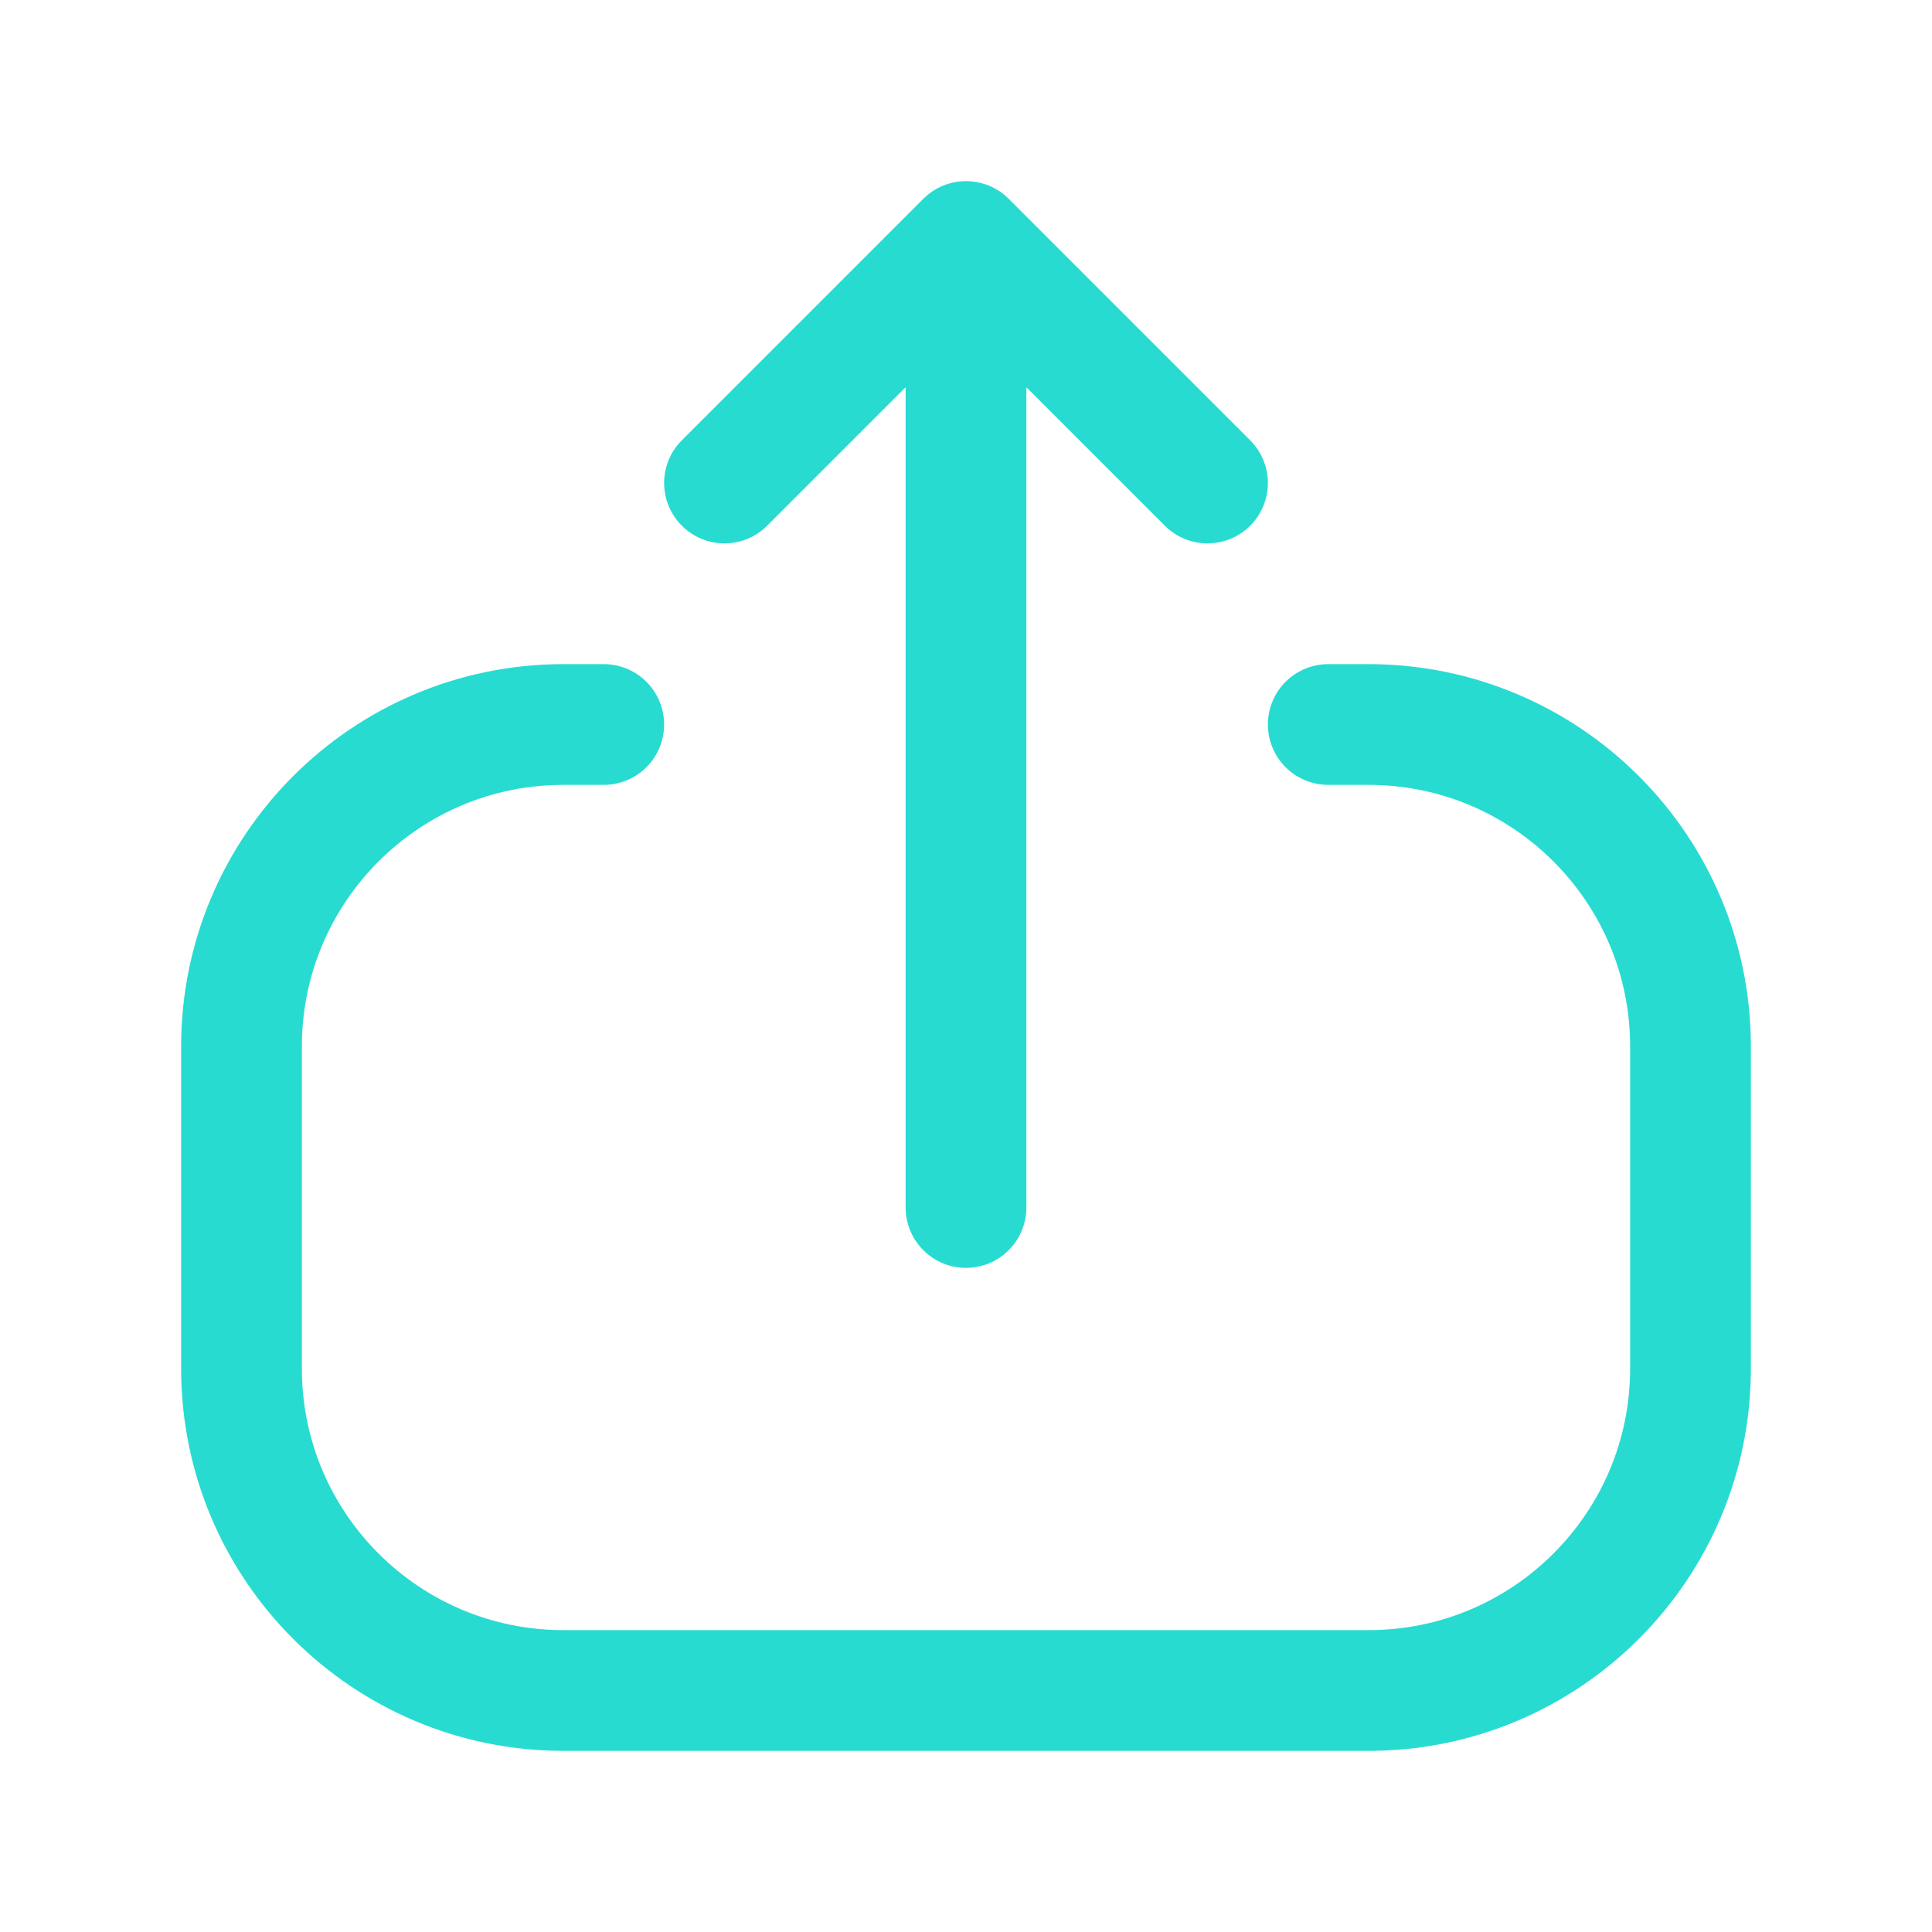 <svg width="24" height="24" viewBox="0 0 24 24" fill="none" xmlns="http://www.w3.org/2000/svg">
<g id="upload">
<path id="Vector 345" d="M9 6L12 3M12 3L15 6M12 3L12 15" stroke="#28DBD1" stroke-width="1.5" stroke-linecap="round" stroke-linejoin="round"/>
<path id="Vector 355" d="M7.5 9L7 9C4.791 9 3 10.791 3 13L3 17C3 19.209 4.791 21 7 21L17 21C19.209 21 21 19.209 21 17L21 13C21 10.791 19.209 9 17 9L16.5 9" stroke="#28DBD1" stroke-width="1.5" stroke-linecap="round" stroke-linejoin="round"/>
</g>
</svg>
